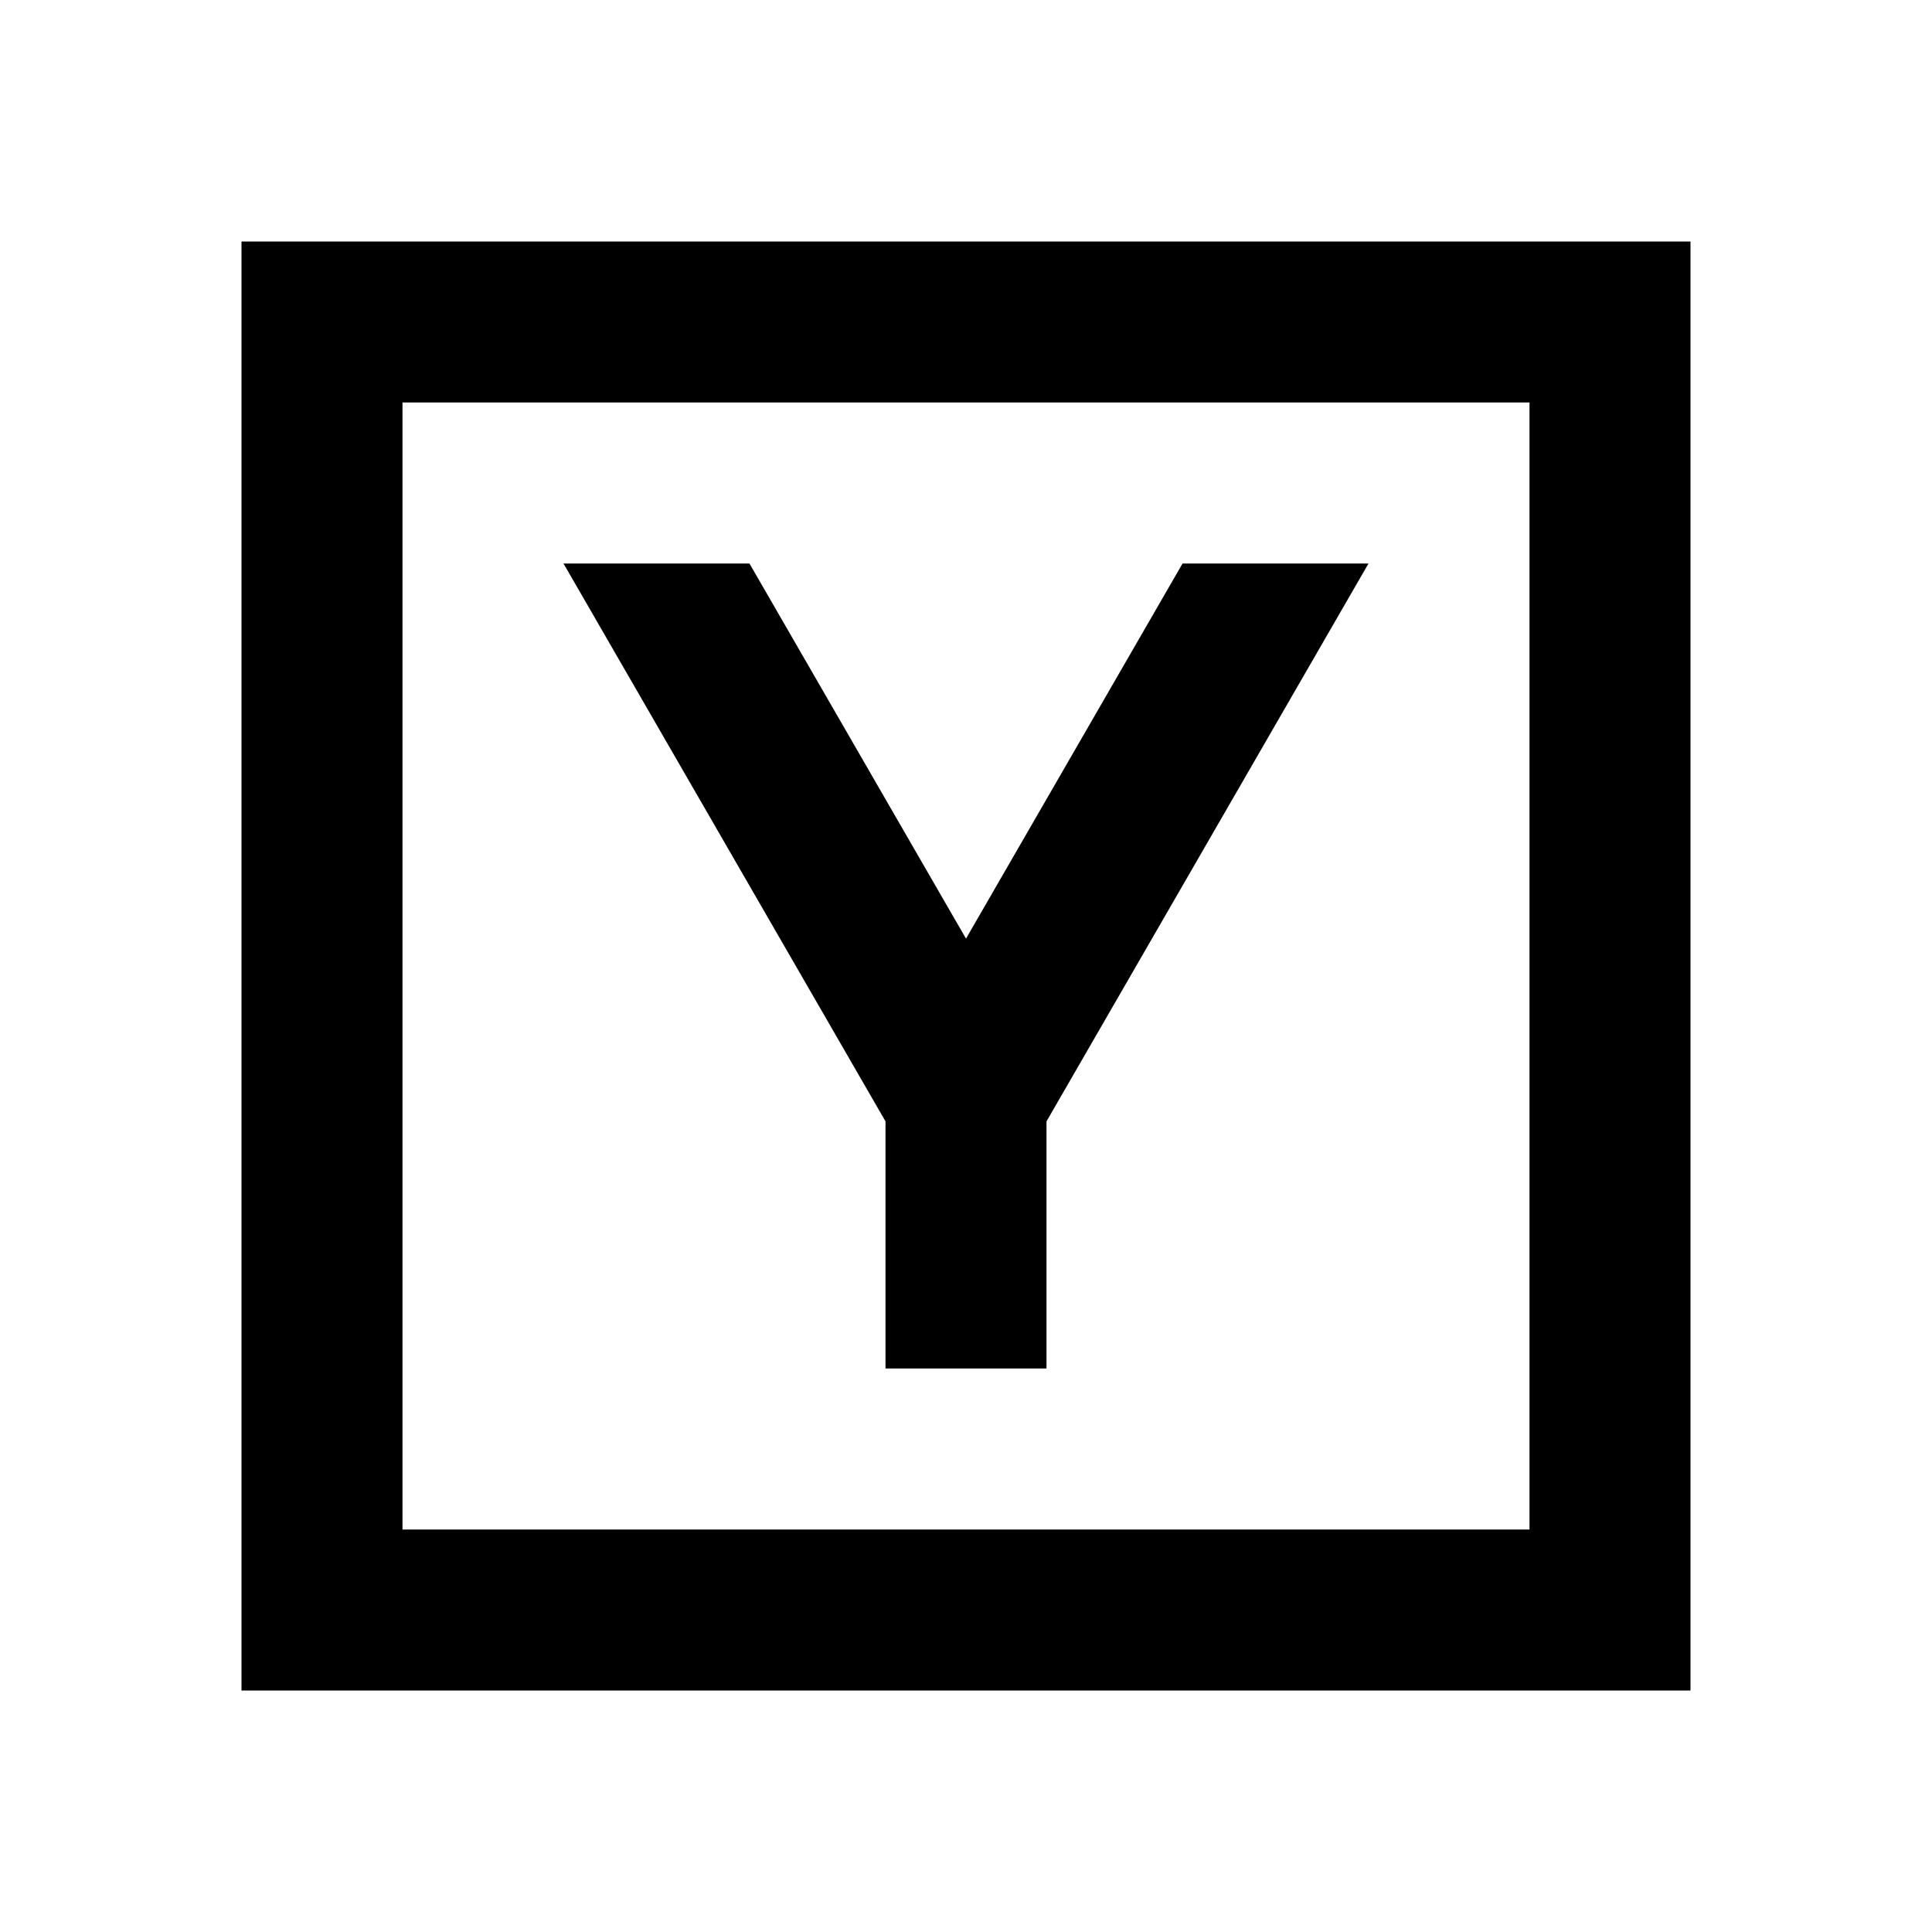 <svg xmlns="http://www.w3.org/2000/svg" viewBox="0 0 48 48"><path d="M38,10V38H10V10H38m4-4H6V42H42V6Zm-8,8H29.38L24,23.32,18.62,14H14l8,13.86V34h4V27.86Z"/><rect width="48" height="48" style="fill:none"/></svg>